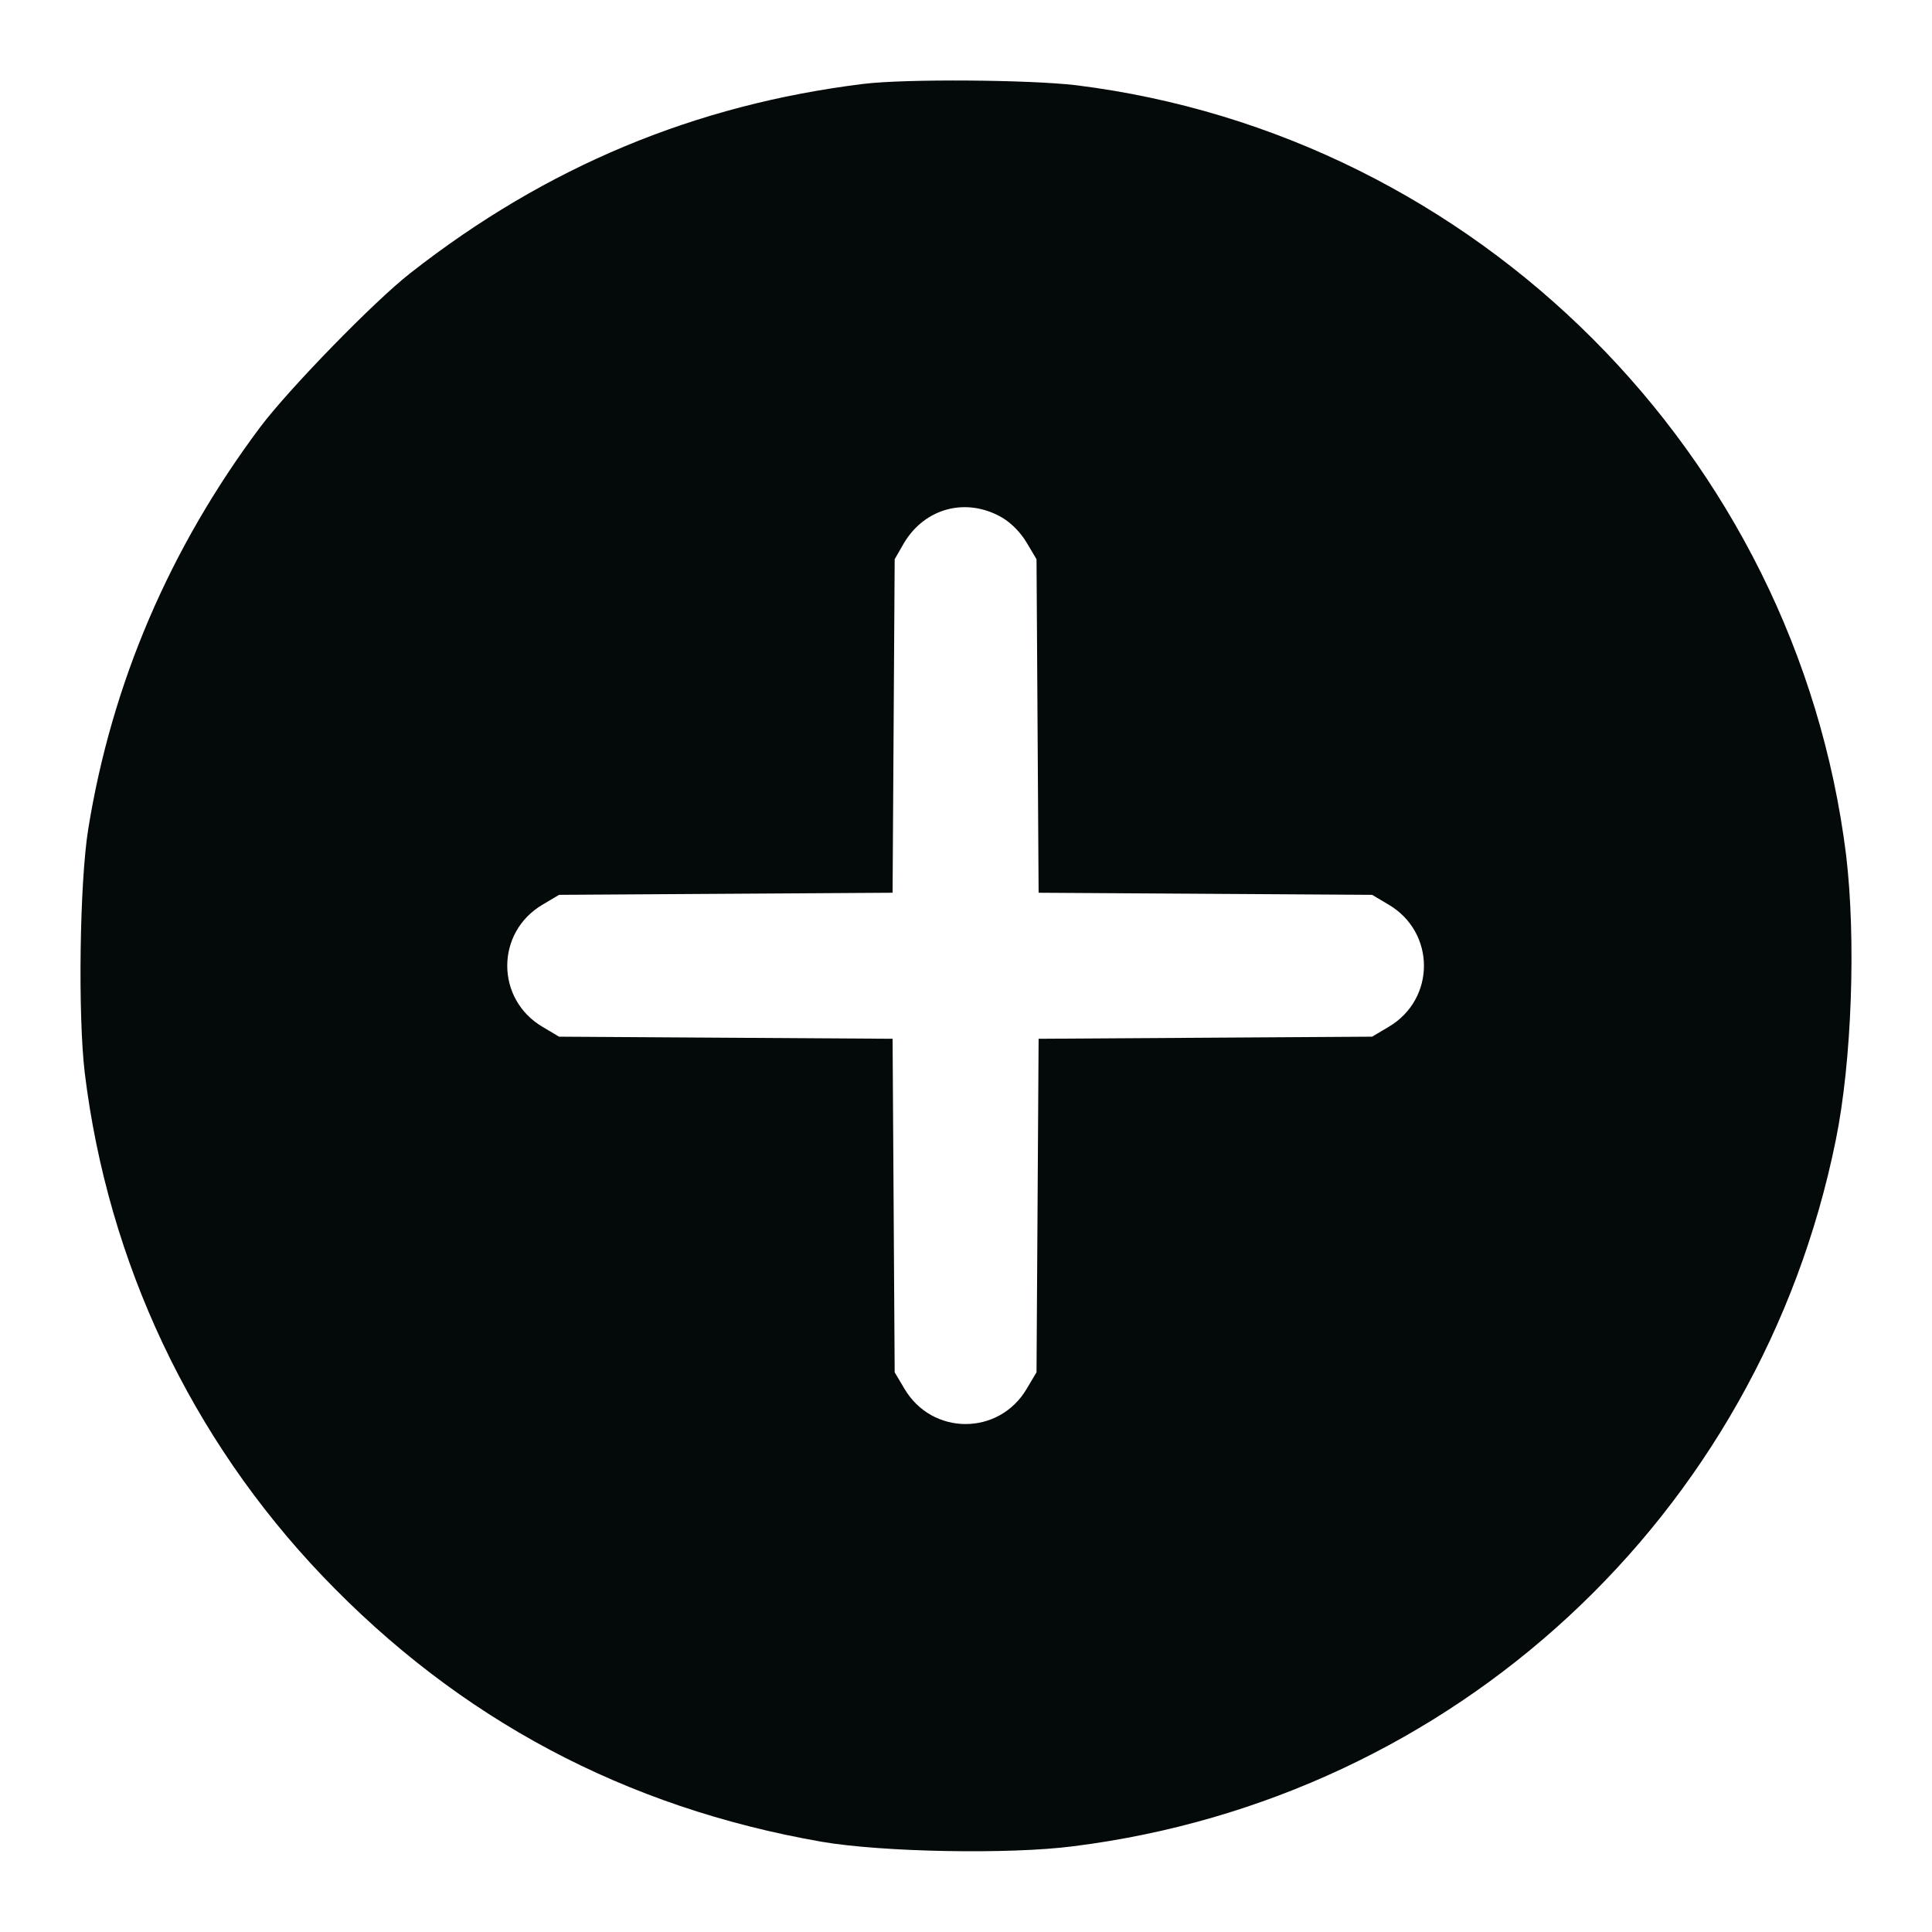 <svg width="24" height="24" viewBox="0 0 24 24" fill="none" xmlns="http://www.w3.org/2000/svg">
<g id="icon">
<g id="Black">
<path id="Vector" d="M10.727 1.042C8.634 1.3 6.786 2.069 5.097 3.393C4.646 3.745 3.593 4.828 3.236 5.301C2.106 6.81 1.388 8.49 1.096 10.299C0.989 10.965 0.967 12.607 1.053 13.329C1.341 15.684 2.372 17.868 4.01 19.582C5.707 21.357 7.766 22.453 10.207 22.879C10.955 23.008 12.541 23.038 13.332 22.935C18.068 22.341 21.858 18.83 22.804 14.167C23.006 13.179 23.057 11.657 22.933 10.622C22.314 5.649 18.343 1.678 13.37 1.059C12.79 0.99 11.252 0.978 10.727 1.042ZM12.451 6.431C12.567 6.5 12.683 6.62 12.756 6.745L12.876 6.947L12.889 9.019L12.902 11.09L14.973 11.103L17.045 11.116L17.247 11.236C17.836 11.58 17.836 12.414 17.247 12.758L17.045 12.878L14.973 12.891L12.902 12.904L12.889 14.975L12.876 17.047L12.756 17.249C12.412 17.837 11.578 17.837 11.234 17.249L11.114 17.047L11.101 14.975L11.088 12.904L9.017 12.891L6.945 12.878L6.743 12.758C6.154 12.414 6.154 11.58 6.743 11.236L6.945 11.116L9.017 11.103L11.088 11.09L11.101 9.019L11.114 6.947L11.23 6.745C11.492 6.307 12.008 6.173 12.451 6.431Z" fill="#040A09"/>
</g>
</g>
</svg>
